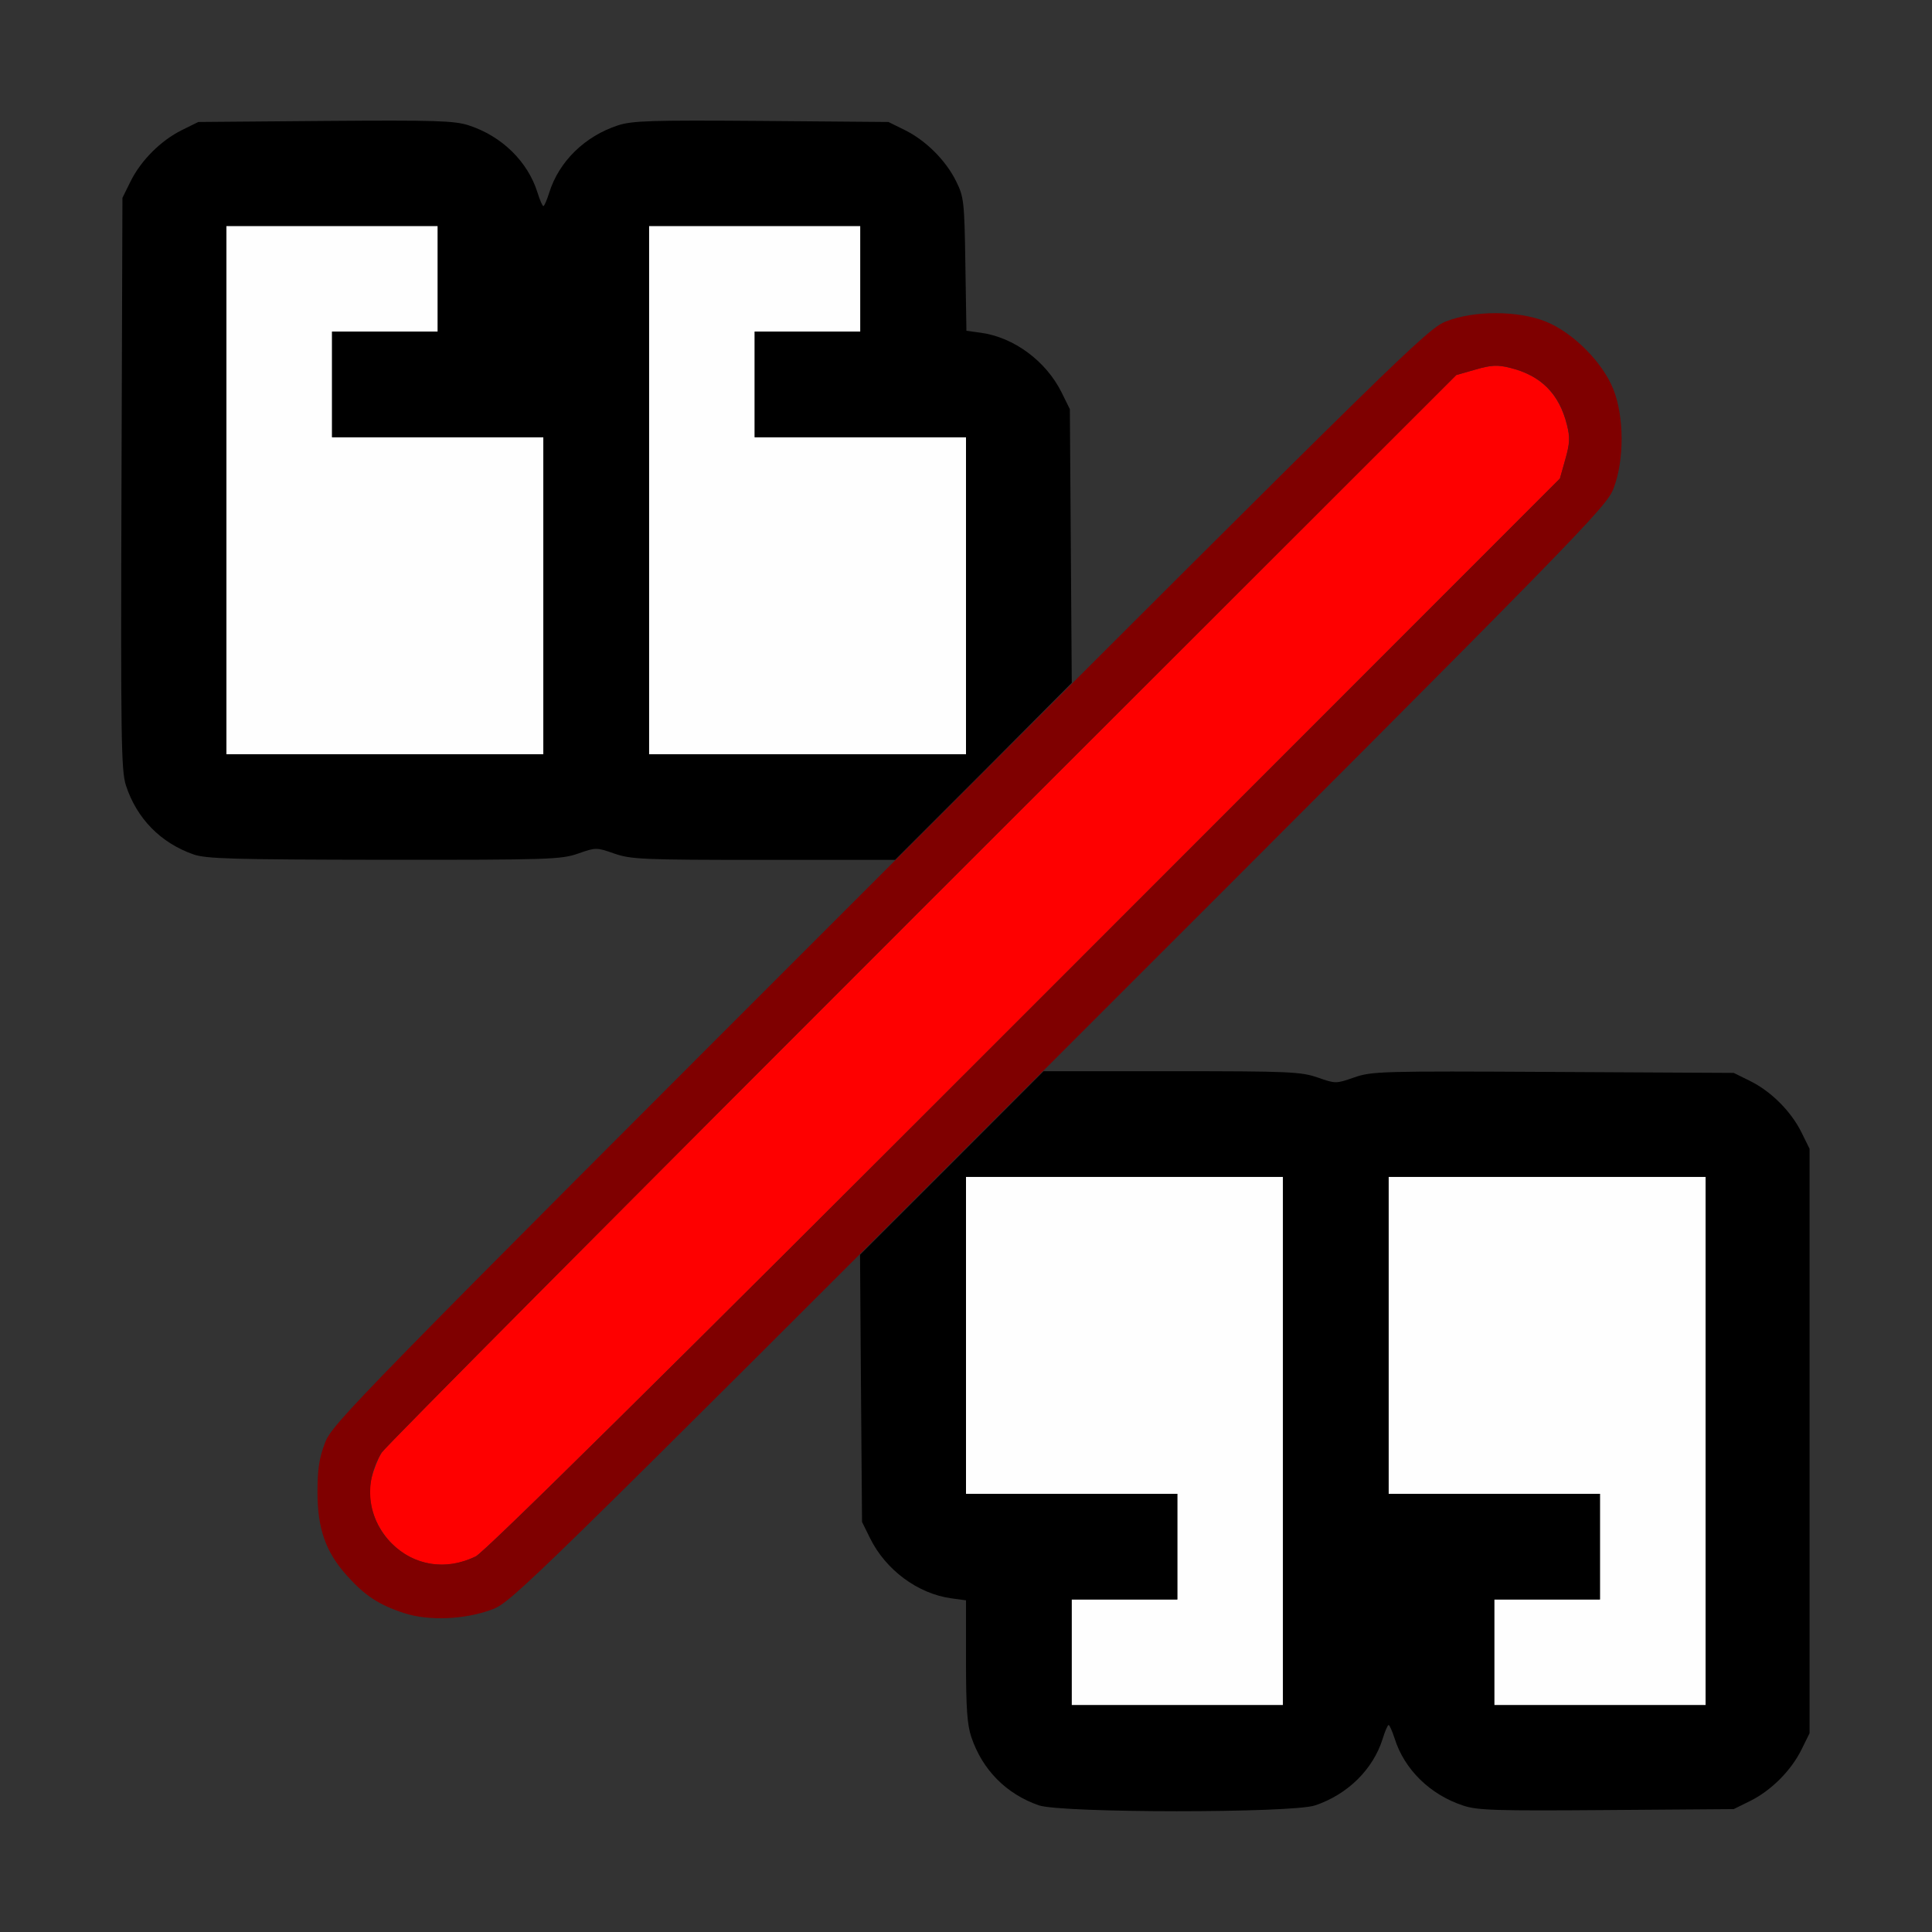 <?xml version="1.0" encoding="UTF-8" standalone="no"?>
<!-- Created with Inkscape (http://www.inkscape.org/) -->

<svg
   version="1.1"
   id="svg2"
   width="1600"
   height="1600"
   viewBox="0 0 1600 1600"
   sodipodi:docname="uncomment.svg"
   inkscape:version="1.2.2 (732a01da63, 2022-12-09)"
   xmlns:inkscape="http://www.inkscape.org/namespaces/inkscape"
   xmlns:sodipodi="http://sodipodi.sourceforge.net/DTD/sodipodi-0.dtd"
   xmlns="http://www.w3.org/2000/svg"
   xmlns:svg="http://www.w3.org/2000/svg"
   xmlns:rdf="http://www.w3.org/1999/02/22-rdf-syntax-ns#"
   xmlns:cc="http://creativecommons.org/ns#"
   xmlns:dc="http://purl.org/dc/elements/1.1/">
  <rect x="0" y="0" width="1600" height="1600" fill="#333333" stroke="none"/>
  <defs
     id="defs6" />
  <sodipodi:namedview
     pagecolor="#808080"
     bordercolor="#666666"
     borderopacity="1"
     objecttolerance="10"
     gridtolerance="10"
     guidetolerance="10"
     inkscape:pageopacity="0"
     inkscape:pageshadow="2"
     inkscape:window-width="1993"
     inkscape:window-height="1009"
     id="namedview4"
     showgrid="false"
     inkscape:zoom="0.5"
     inkscape:cx="9"
     inkscape:cy="8"
     inkscape:window-x="-8"
     inkscape:window-y="-8"
     inkscape:window-maximized="1"
     inkscape:current-layer="UNCOMMENT"
     inkscape:showpageshadow="0"
     inkscape:pagecheckerboard="true"
     inkscape:deskcolor="#d1d1d1" />
  <g
     id="UNCOMMENT"
     transform="matrix(87.5,0,0,87.5,100,99.623)"
     style="stroke-width:0.011">
    <path
       style="fill:none;stroke-width:0"
       d="M 0.001,11.086 C 0.003,6.577 0.007,6.183 0.052,6.312 0.16,6.62 0.387,6.844 0.696,6.949 0.827,6.994 1.056,7 2.502,7 4.056,7 4.168,6.996 4.329,6.94 c 0.169,-0.059 0.173,-0.059 0.342,0 C 4.829,6.995 4.939,7 6.085,7 H 7.327 L 4.667,9.664 C 2.133,12.202 2.004,12.337 1.935,12.516 c -0.103,0.266 -0.102,0.675 0.002,0.938 0.102,0.257 0.385,0.54 0.642,0.642 0.263,0.104 0.671,0.105 0.938,0.001 0.176,-0.068 0.286,-0.171 1.835,-1.715 l 1.647,-1.643 0.009,1.264 0.009,1.264 0.077,0.156 c 0.148,0.3 0.452,0.524 0.768,0.568 L 8,14.008 v 0.573 c 0,0.446 0.011,0.606 0.051,0.722 0.105,0.31 0.329,0.537 0.637,0.644 0.129,0.045 -0.22,0.049 -4.274,0.051 L 0,16 Z M 11.312,15.948 c 0.302,-0.106 0.542,-0.346 0.631,-0.631 0.022,-0.071 0.048,-0.129 0.056,-0.129 0.009,0 0.034,0.058 0.056,0.129 0.089,0.285 0.329,0.525 0.631,0.631 0.134,0.047 0.104,0.049 -0.688,0.049 -0.792,0 -0.822,-0.002 -0.688,-0.049 z m 4,0 c 0.077,-0.027 0.2,-0.09 0.273,-0.14 0.154,-0.106 0.293,-0.296 0.363,-0.496 l 0.049,-0.14 0.002,0.414 L 16,16 15.586,15.998 15.172,15.997 15.312,15.948 Z M 15.944,9.683 C 15.853,9.394 15.612,9.156 15.304,9.051 15.173,9.006 14.944,9 13.498,9 c -1.554,0 -1.666,0.004 -1.827,0.06 -0.169,0.059 -0.173,0.059 -0.342,0 C 11.171,9.005 11.062,9 9.947,9 H 8.735 L 11.395,6.336 C 13.929,3.798 14.059,3.663 14.128,3.484 14.231,3.218 14.23,2.81 14.126,2.547 14.025,2.289 13.742,2.007 13.484,1.905 13.221,1.801 12.813,1.8 12.547,1.904 12.37,1.972 12.26,2.075 10.681,3.65 L 9.003,5.324 8.994,4.029 8.984,2.734 8.907,2.578 C 8.759,2.279 8.455,2.054 8.139,2.011 L 8,1.992 V 1.419 C 8,0.972 7.989,0.813 7.949,0.696 7.844,0.387 7.62,0.16 7.312,0.052 7.183,0.007 7.532,0.003 11.586,0.001 L 16,0 v 4.906 c 0,2.698 -0.004,4.906 -0.008,4.906 -0.004,0 -0.026,-0.058 -0.048,-0.129 z M 0.001,0.414 0,0 0.414,0.001 0.828,0.003 0.688,0.052 C 0.384,0.158 0.158,0.384 0.052,0.688 L 0.003,0.828 Z M 3.944,0.683 C 3.855,0.398 3.615,0.158 3.312,0.052 3.178,0.005 3.208,0.003 4,0.003 c 0.792,0 0.822,0.002 0.688,0.049 C 4.385,0.158 4.145,0.398 4.056,0.683 4.034,0.754 4.009,0.812 4,0.812 3.991,0.812 3.966,0.754 3.944,0.683 Z"
       id="path827"
       inkscape:connector-curvature="0" />
    <path
       style="fill:#fefefe;stroke-width:0"
       d="M 9,14.5 V 14 H 9.5 10 V 13.5 13 H 9 8 V 11.5 10 H 9.5 11 V 12.5 15 H 10 9 Z m 4,0 V 14 H 13.5 14 V 13.5 13 H 13 12 V 11.5 10 H 13.5 15 V 12.5 15 H 14 13 Z M 1,3.5 V 1 H 2 3 V 1.5 2 H 2.5 2 V 2.5 3 H 3 4 V 4.5 6 H 2.5 1 Z m 4,0 V 1 H 6 7 V 1.5 2 H 6.5 6 V 2.5 3 H 7 8 V 4.5 6 H 6.5 5 Z"
       id="path825"
       inkscape:connector-curvature="0" />
    <path
       style="fill:#fe0000;stroke-width:0"
       d="M 2.835,13.638 C 2.51,13.536 2.295,13.166 2.374,12.849 c 0.02,-0.08 0.063,-0.188 0.095,-0.239 0.032,-0.052 2.334,-2.367 5.115,-5.146 l 5.056,-5.053 0.182,-0.052 c 0.151,-0.043 0.208,-0.046 0.328,-0.016 0.291,0.072 0.463,0.245 0.537,0.538 0.03,0.121 0.028,0.176 -0.015,0.328 L 13.621,3.391 8.553,8.462 C 5.124,11.892 3.444,13.552 3.359,13.593 3.182,13.679 3.009,13.694 2.835,13.638 Z"
       id="path823"
       inkscape:connector-curvature="0" />
    <path
       style="fill:#7f0000;stroke-width:0"
       d="M 2.682,14.129 C 2.444,14.051 2.311,13.964 2.144,13.778 1.94,13.552 1.862,13.332 1.862,12.984 c 0,-0.219 0.016,-0.323 0.072,-0.469 0.07,-0.18 0.266,-0.382 5.249,-5.364 4.982,-4.982 5.183,-5.179 5.364,-5.249 0.266,-0.103 0.675,-0.102 0.938,0.002 0.257,0.102 0.54,0.385 0.642,0.642 0.104,0.263 0.104,0.671 0.002,0.938 -0.07,0.18 -0.266,0.382 -5.249,5.364 -5.02,5.02 -5.182,5.178 -5.364,5.246 -0.259,0.097 -0.602,0.111 -0.833,0.035 z M 3.359,13.593 c 0.085,-0.041 1.765,-1.701 5.193,-5.131 L 13.621,3.391 13.673,3.208 C 13.716,3.056 13.719,3.001 13.688,2.88 13.615,2.587 13.442,2.415 13.151,2.343 13.031,2.313 12.974,2.315 12.823,2.359 L 12.641,2.411 7.584,7.463 C 4.804,10.242 2.502,12.558 2.47,12.609 c -0.175,0.279 -0.137,0.63 0.093,0.859 0.214,0.214 0.514,0.261 0.797,0.124 z"
       id="path821"
       inkscape:connector-curvature="0" />
    <path
       style="fill:#000000;stroke-width:0"
       d="M 8.688,15.948 C 8.38,15.84 8.156,15.613 8.051,15.304 8.011,15.187 8,15.028 8,14.581 V 14.008 L 7.861,13.989 C 7.545,13.946 7.241,13.721 7.093,13.422 L 7.016,13.266 7.006,12.002 6.997,10.737 7.866,9.869 8.734,9 h 1.212 c 1.116,0 1.225,0.005 1.383,0.06 0.169,0.059 0.173,0.059 0.345,-0.001 0.166,-0.058 0.254,-0.061 1.883,-0.052 l 1.709,0.009 0.156,0.077 c 0.199,0.099 0.386,0.286 0.485,0.485 l 0.077,0.156 V 12.5 15.266 l -0.077,0.156 c -0.099,0.199 -0.286,0.386 -0.485,0.485 l -0.156,0.077 -1.202,0.009 c -1.043,0.008 -1.223,0.003 -1.357,-0.042 -0.313,-0.102 -0.558,-0.342 -0.65,-0.635 C 12.034,15.246 12.009,15.188 12,15.188 c -0.009,0 -0.034,0.058 -0.056,0.129 -0.09,0.29 -0.331,0.528 -0.64,0.632 -0.219,0.074 -2.403,0.073 -2.616,-0.001 z M 11,12.5 V 10 H 9.5 8 v 1.5 1.5 h 1 1 V 13.5 14 H 9.5 9 v 0.5 0.5 h 1 1 z m 4,0 V 10 H 13.5 12 v 1.5 1.5 h 1 1 V 13.5 14 H 13.5 13 v 0.5 0.5 h 1 1 z M 0.688,6.948 C 0.377,6.839 0.151,6.608 0.049,6.295 0.004,6.157 -7.7906594e-4,5.853 0.007,3.438 L 0.016,0.734 0.093,0.578 C 0.192,0.379 0.379,0.192 0.578,0.093 L 0.734,0.016 1.936,0.006 C 2.979,-0.002 3.159,0.004 3.294,0.048 3.607,0.15 3.852,0.39 3.944,0.683 3.966,0.754 3.991,0.812 4,0.812 4.009,0.812 4.034,0.754 4.056,0.683 4.148,0.39 4.393,0.15 4.706,0.048 4.841,0.004 5.021,-0.002 6.064,0.006 L 7.266,0.016 7.422,0.093 c 0.199,0.099 0.387,0.286 0.485,0.485 0.073,0.148 0.078,0.19 0.087,0.785 l 0.01,0.629 0.137,0.019 c 0.313,0.043 0.617,0.268 0.765,0.567 l 0.077,0.156 0.009,1.295 0.009,1.295 L 8.166,6.163 7.329,7 H 6.085 C 4.939,7 4.829,6.995 4.671,6.94 4.502,6.881 4.498,6.881 4.329,6.94 4.168,6.996 4.058,7 2.493,6.999 1.062,6.997 0.808,6.99 0.688,6.948 Z M 4,4.5 V 3 H 3 2 V 2.5 2 H 2.5 3 V 1.5 1 H 2 1 V 3.5 6 H 2.5 4 Z m 4,0 V 3 H 7 6 V 2.5 2 H 6.5 7 V 1.5 1 H 6 5 V 3.5 6 H 6.5 8 Z"
       id="path819"
       inkscape:connector-curvature="0" />
  </g>
</svg>
